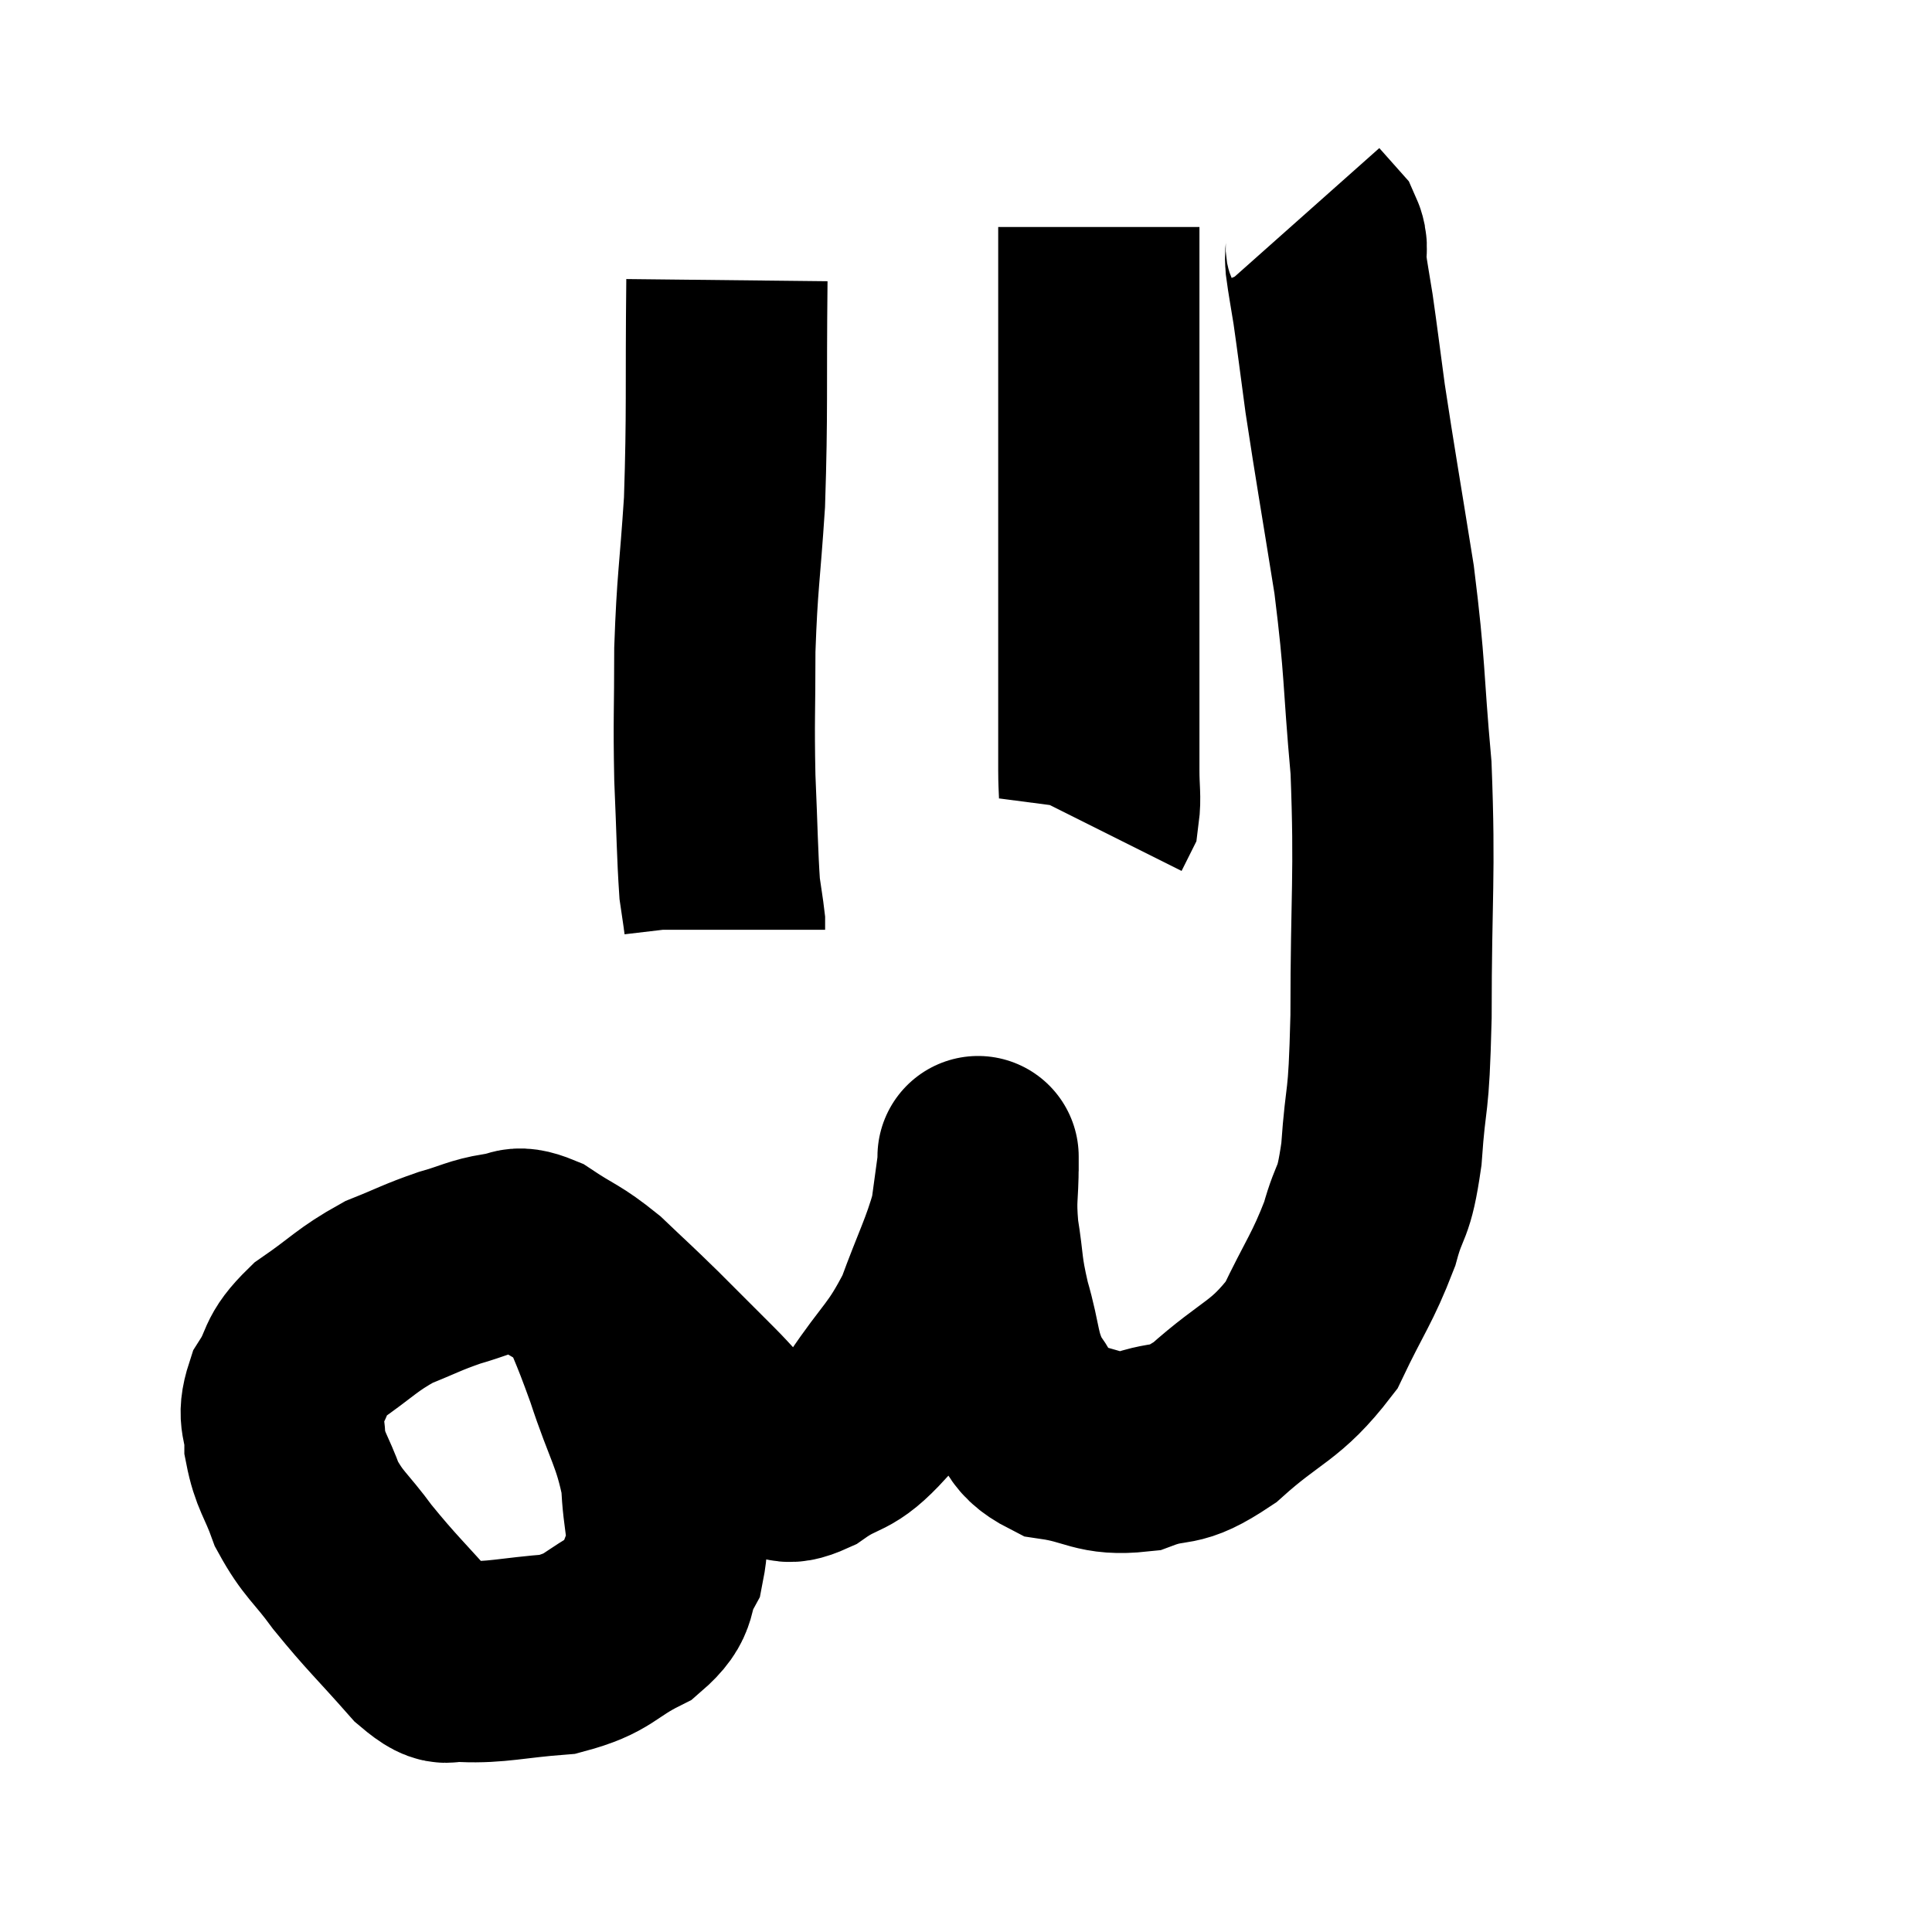 <svg width="48" height="48" viewBox="0 0 48 48" xmlns="http://www.w3.org/2000/svg"><path d="M 14.58 31.62 C 15.06 32.82, 15.075 32.73, 15.54 34.02 C 15.99 35.4, 16.2 35.58, 16.44 36.78 C 16.47 37.8, 16.665 37.98, 16.5 38.82 C 16.14 39.48, 16.44 39.57, 15.78 40.14 C 14.82 40.62, 14.925 40.815, 13.86 41.1 C 12.69 41.19, 12.345 41.31, 11.52 41.28 C 11.04 41.13, 11.25 41.565, 10.56 40.98 C 9.66 39.96, 9.495 39.84, 8.76 38.94 C 8.19 38.16, 8.04 38.145, 7.62 37.38 C 7.35 36.63, 7.215 36.57, 7.08 35.88 C 7.08 35.25, 6.87 35.265, 7.08 34.62 C 7.5 33.96, 7.275 33.93, 7.92 33.3 C 8.79 32.7, 8.85 32.55, 9.66 32.1 C 10.41 31.8, 10.47 31.74, 11.16 31.5 C 11.79 31.32, 11.88 31.23, 12.42 31.14 C 12.87 31.14, 12.735 30.9, 13.32 31.14 C 14.04 31.62, 14.07 31.545, 14.76 32.1 C 15.42 32.73, 15.405 32.7, 16.08 33.36 C 16.77 34.05, 16.905 34.185, 17.46 34.74 C 17.88 35.16, 17.88 35.22, 18.3 35.58 C 18.72 35.88, 18.705 36.03, 19.14 36.18 C 19.59 36.18, 19.41 36.465, 20.04 36.18 C 20.85 35.61, 20.865 35.91, 21.66 35.04 C 22.44 33.87, 22.605 33.9, 23.22 32.7 C 23.67 31.47, 23.85 31.185, 24.12 30.24 C 24.21 29.58, 24.255 29.25, 24.3 28.92 C 24.3 28.92, 24.3 28.92, 24.3 28.92 C 24.3 28.92, 24.3 28.5, 24.3 28.92 C 24.3 29.76, 24.225 29.715, 24.3 30.6 C 24.45 31.53, 24.375 31.485, 24.6 32.46 C 24.9 33.48, 24.795 33.675, 25.2 34.5 C 25.71 35.13, 25.455 35.37, 26.22 35.76 C 27.24 35.91, 27.27 36.165, 28.26 36.06 C 29.22 35.7, 29.1 36.06, 30.18 35.34 C 31.38 34.26, 31.68 34.35, 32.58 33.18 C 33.18 31.92, 33.345 31.785, 33.78 30.66 C 34.05 29.67, 34.125 30.03, 34.32 28.68 C 34.44 26.97, 34.5 27.66, 34.56 25.26 C 34.56 22.17, 34.665 21.795, 34.56 19.08 C 34.35 16.74, 34.425 16.695, 34.14 14.4 C 33.78 12.15, 33.675 11.58, 33.42 9.9 C 33.27 8.79, 33.24 8.52, 33.12 7.68 C 33.03 7.11, 33 6.99, 32.94 6.54 C 32.91 6.21, 33.015 6.18, 32.88 5.88 L 32.4 5.34" fill="none" stroke="black" stroke-width="5"></path><path d="M 27.3 5.64 C 27.3 7.32, 27.3 6.93, 27.3 9 C 27.3 11.46, 27.3 11.895, 27.3 13.92 C 27.3 15.51, 27.3 15.795, 27.3 17.1 C 27.3 18.12, 27.3 18.375, 27.3 19.14 C 27.3 19.65, 27.345 19.815, 27.3 20.16 L 27.12 20.52" fill="none" stroke="black" stroke-width="5"></path><path d="M 18.06 6.96 C 18.03 9.72, 18.075 10.185, 18 12.48 C 17.88 14.31, 17.82 14.43, 17.76 16.14 C 17.76 17.73, 17.73 17.835, 17.76 19.32 C 17.82 20.7, 17.82 21.18, 17.88 22.08 C 17.94 22.5, 17.97 22.665, 18 22.92 L 18 23.1" fill="none" stroke="black" stroke-width="5"></path></svg>